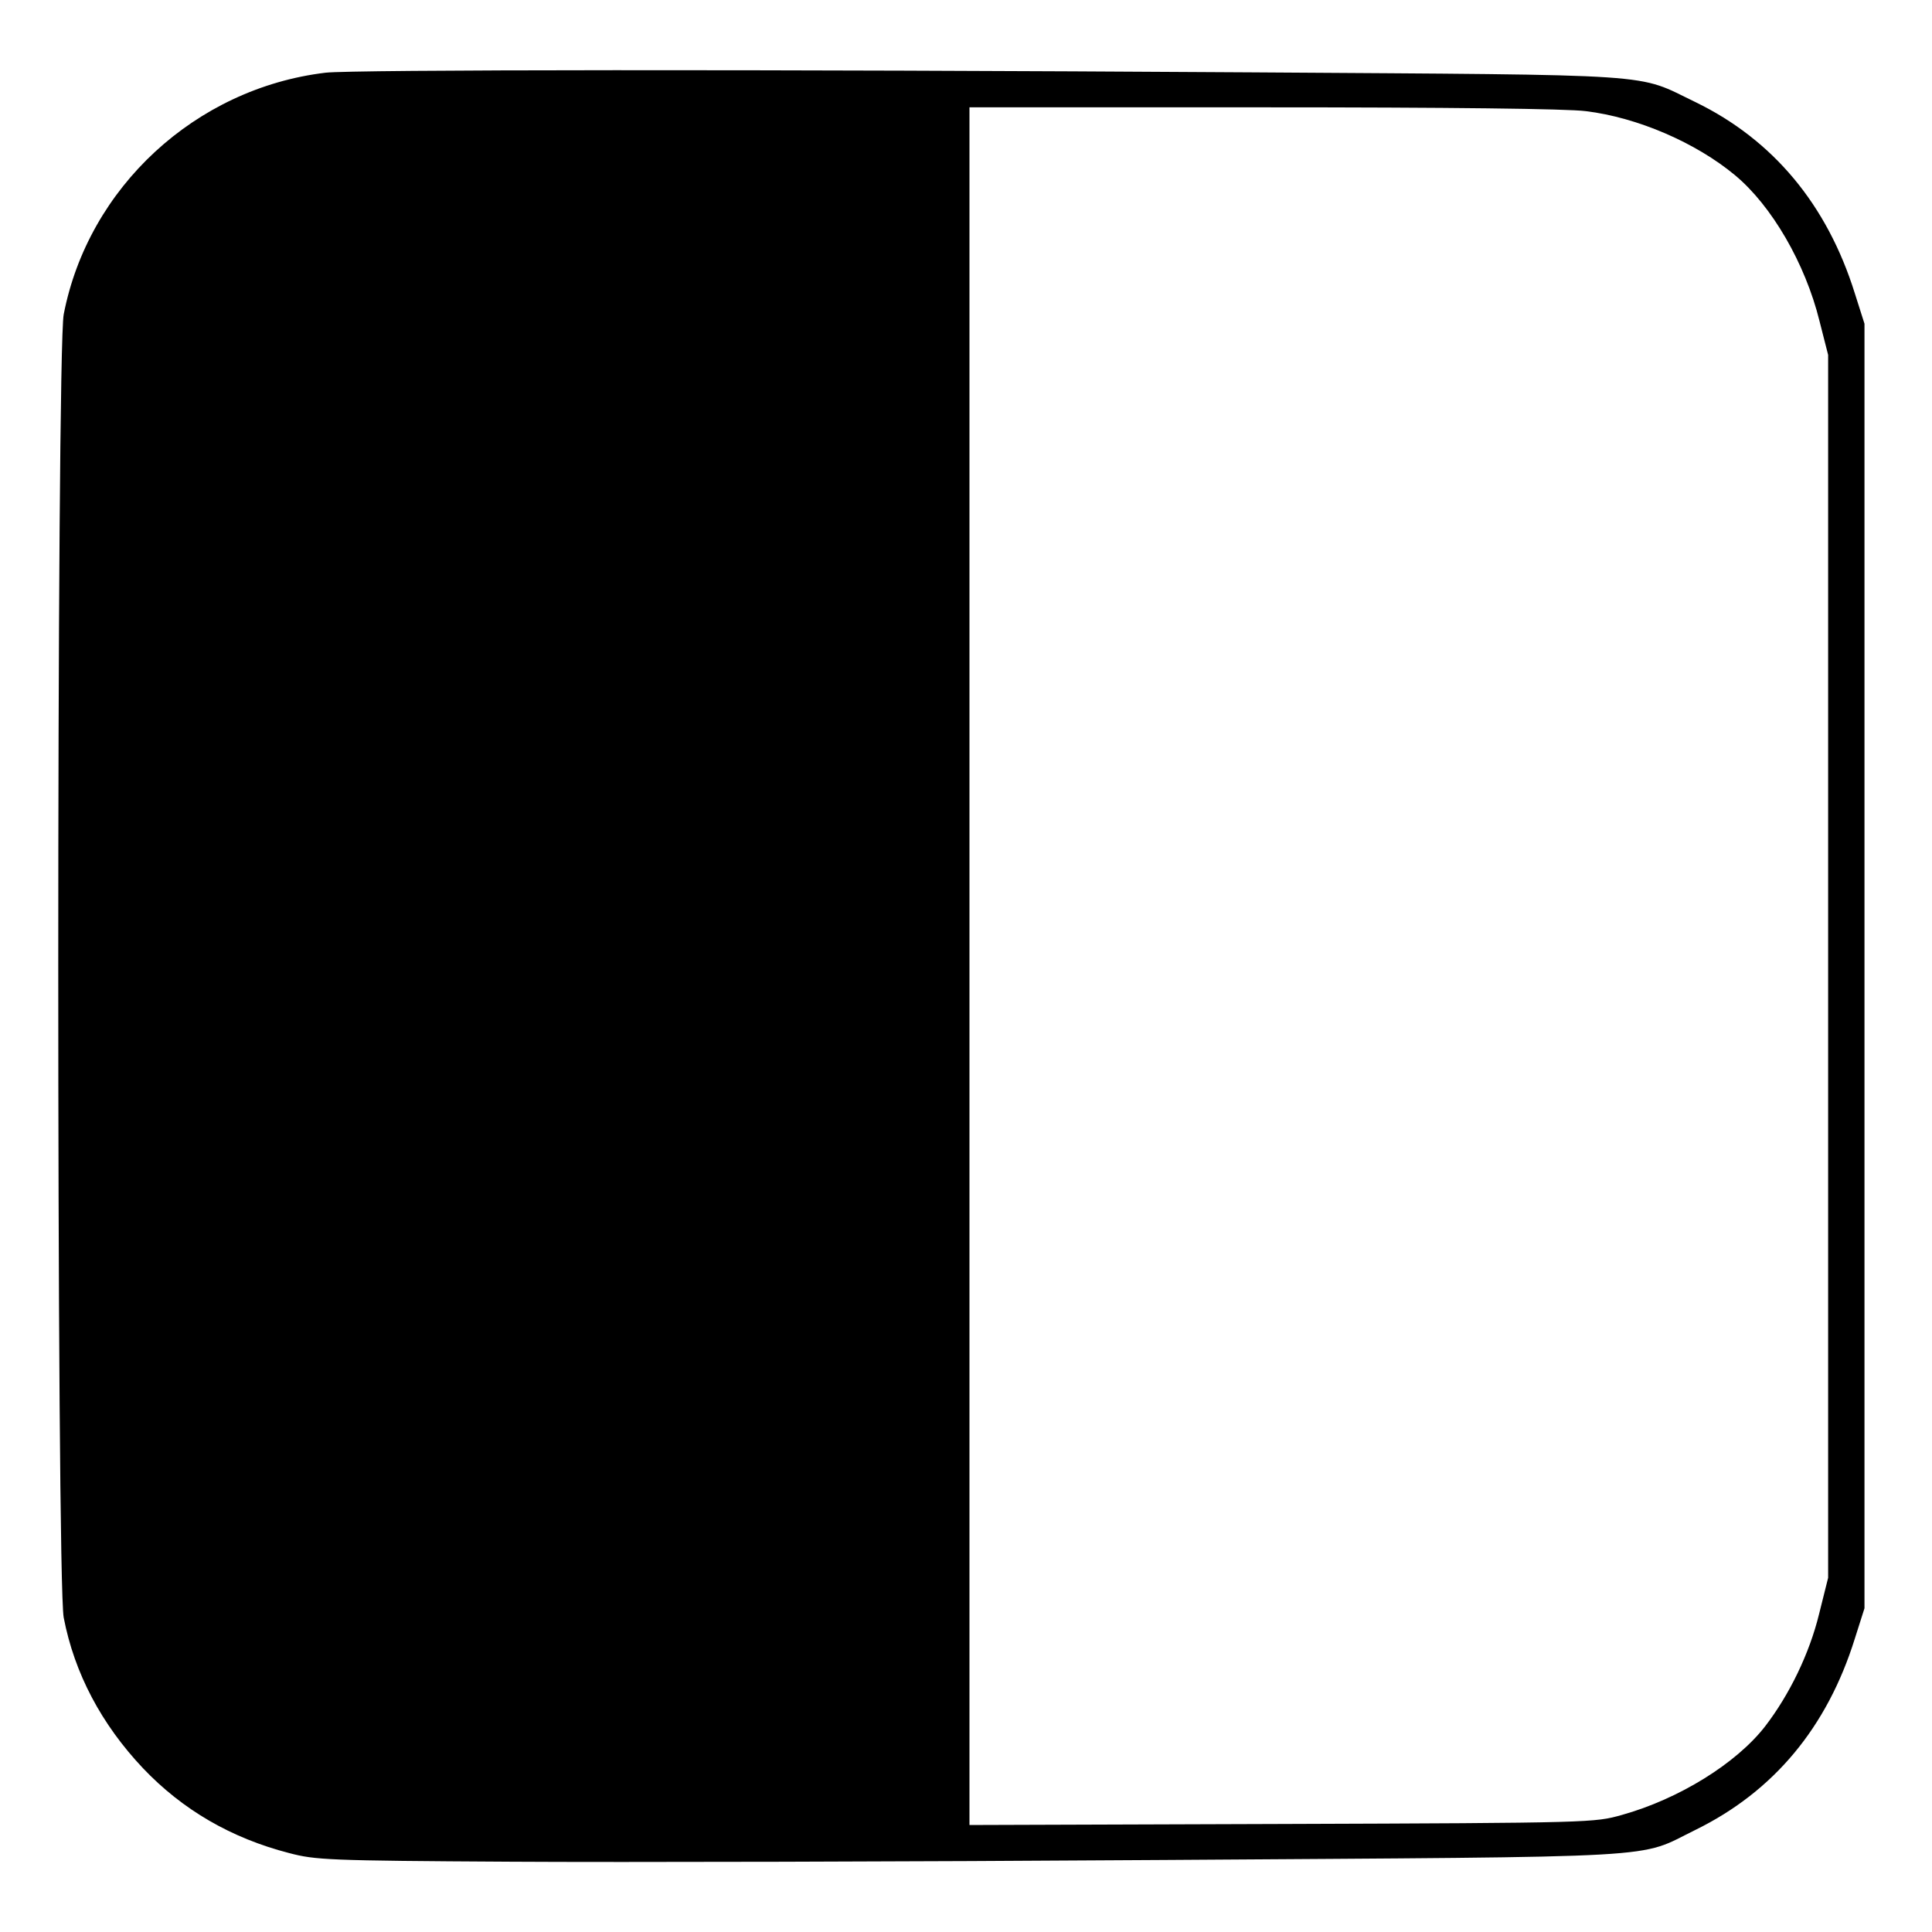 <?xml version="1.0" standalone="no"?>
<!DOCTYPE svg PUBLIC "-//W3C//DTD SVG 20010904//EN"
 "http://www.w3.org/TR/2001/REC-SVG-20010904/DTD/svg10.dtd">
<svg version="1.0" xmlns="http://www.w3.org/2000/svg"
 width="558pt" height="558pt" viewBox="0 0 558 558"
 preserveAspectRatio="xMidYMid meet">
<g transform="translate(0,558) scale(0.1,-0.1)"
fill="#000000" stroke="none">
<path d="M940 5370 c-375 -45 -685 -331 -756 -698 -21 -110 -21 -3654 0 -3764
31 -161 109 -308 229 -435 114 -120 255 -202 422 -245 76 -20 110 -22 640 -25
308 -2 1156 0 1885 5 1487 10 1365 3 1537 87 226 111 380 296 460 552 l28 88
0 1855 0 1855 -28 88 c-80 256 -236 443 -460 552 -175 84 -80 78 -1282 86
-1419 9 -2595 8 -2675 -1z m3640 -111 c149 -18 318 -91 431 -185 106 -88 203
-255 244 -421 l25 -98 0 -1766 0 -1766 -26 -104 c-28 -115 -86 -234 -156 -325
-83 -107 -249 -210 -414 -256 -79 -22 -82 -23 -981 -26 l-903 -3 0 2481 0
2480 848 0 c535 0 879 -4 932 -11z"/>
</g>
</svg>
